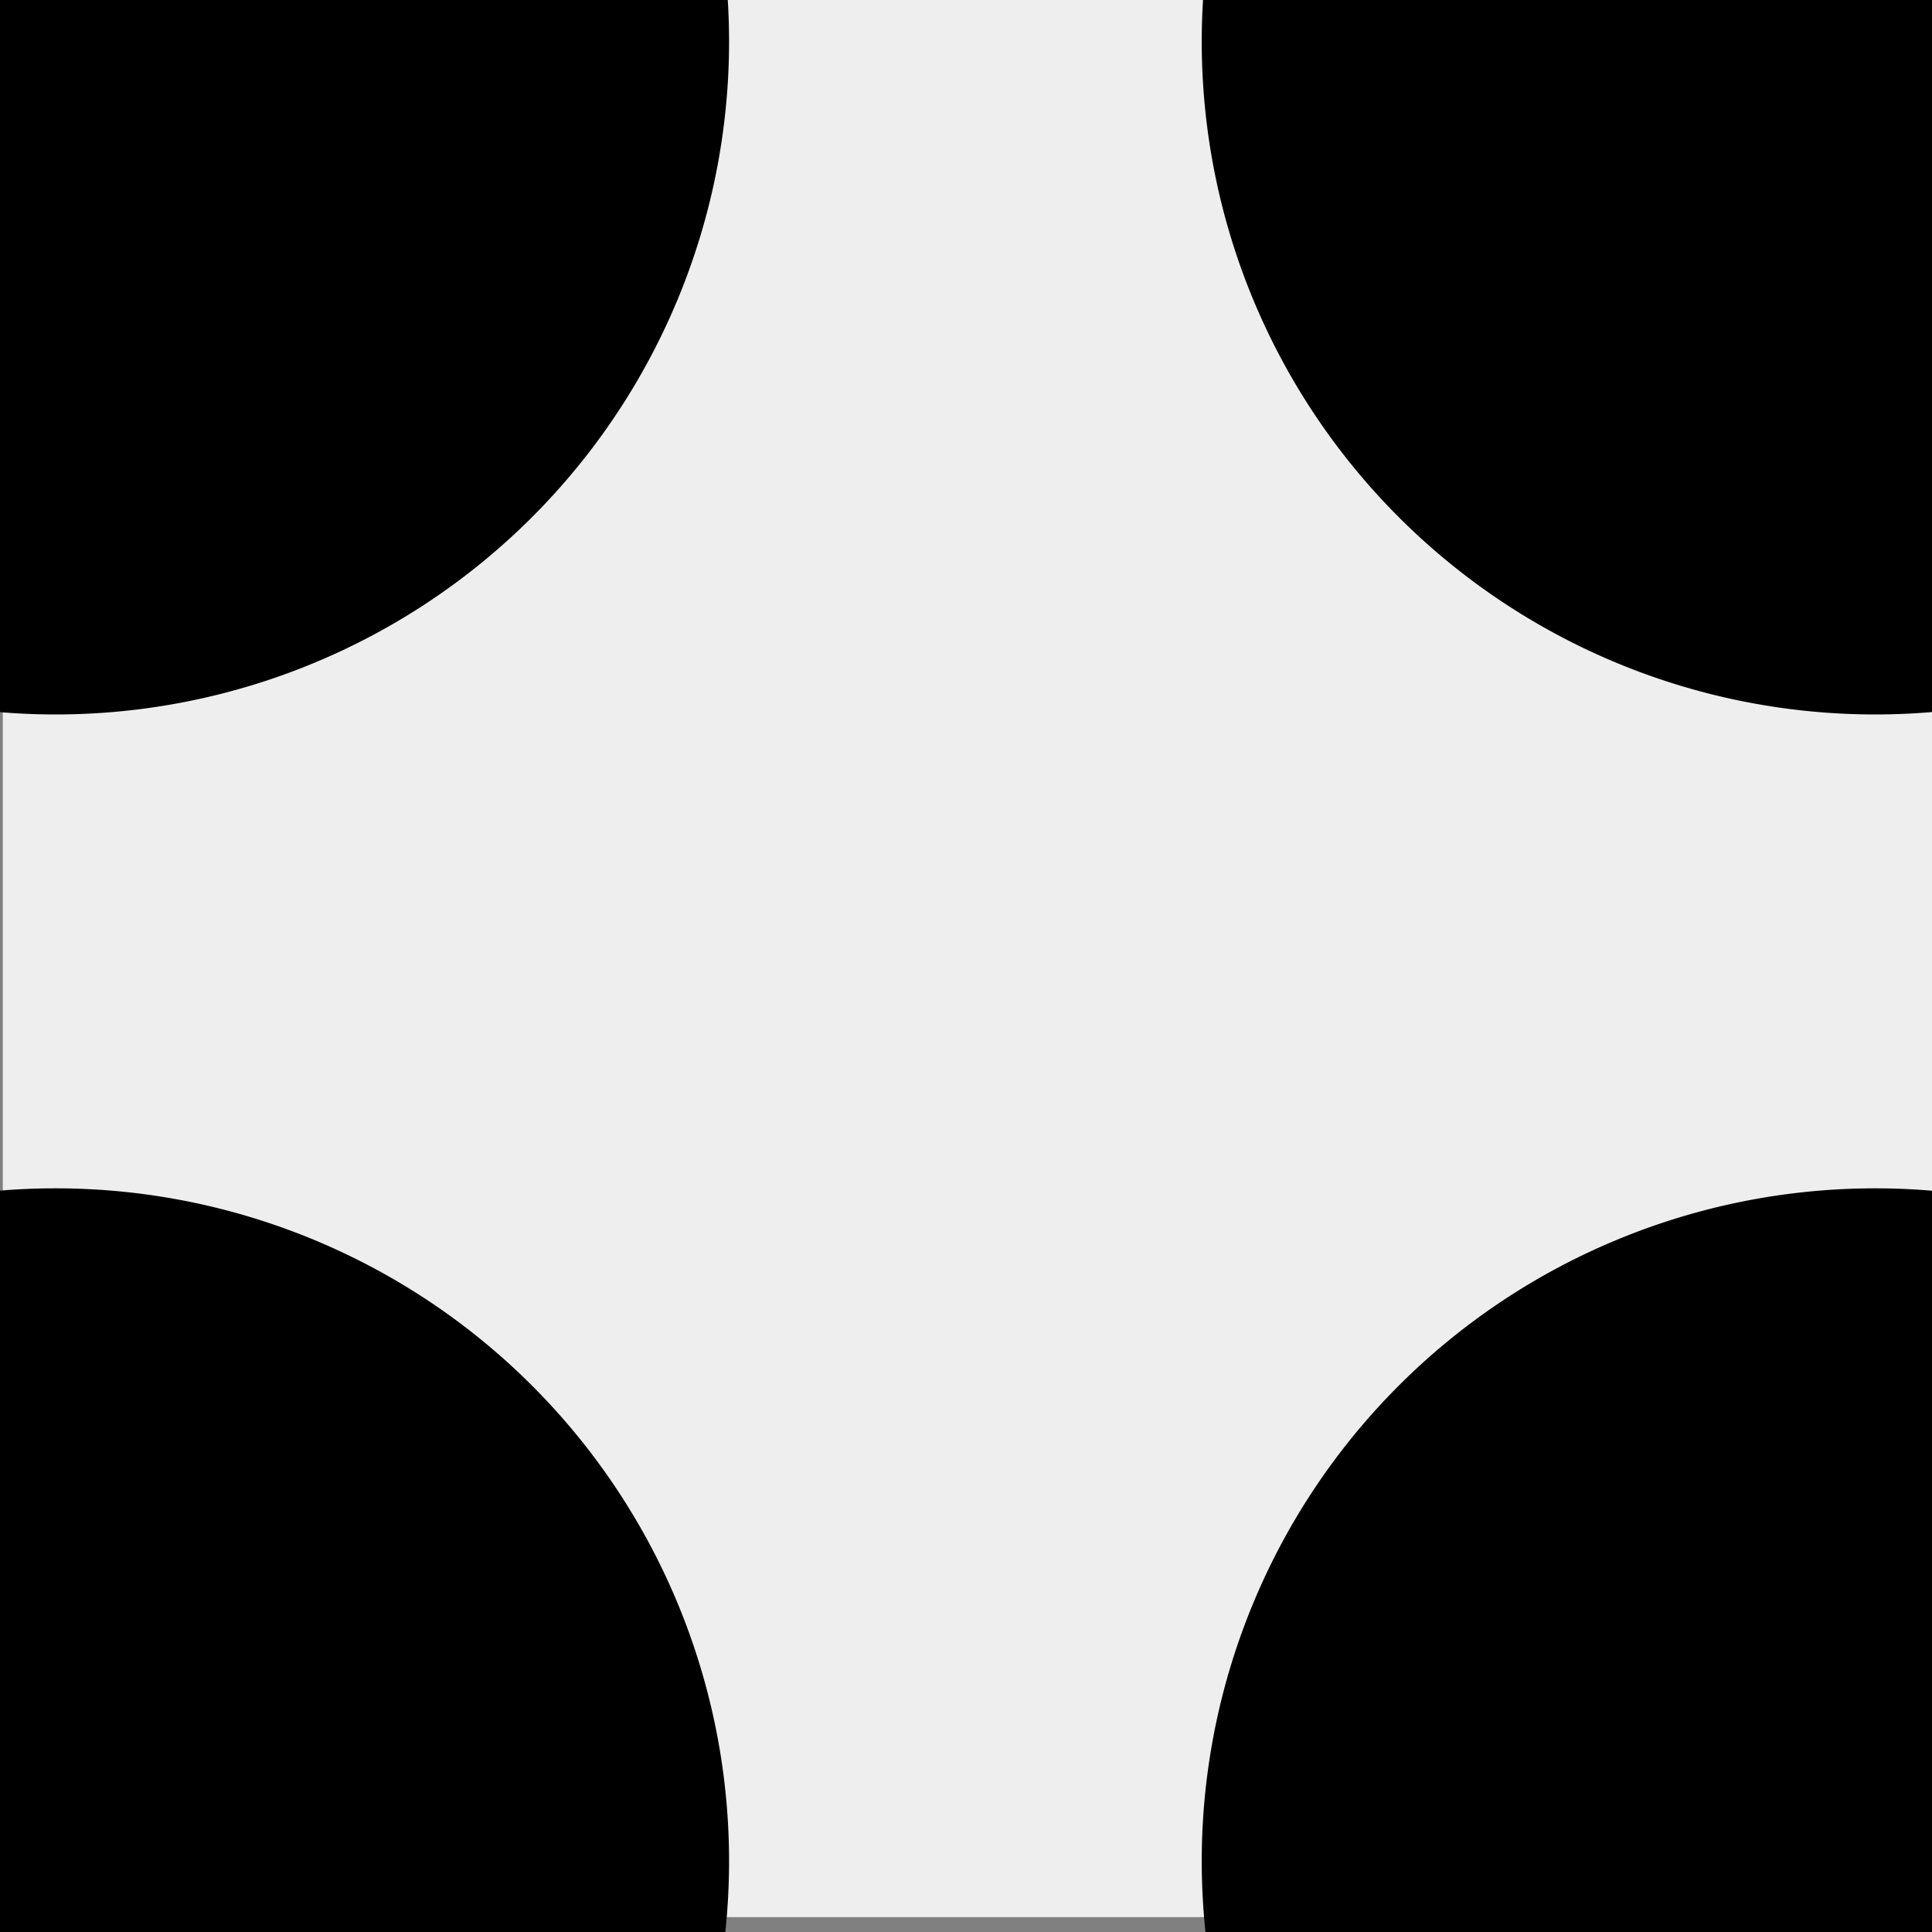 <?xml version="1.0" ?>
<!DOCTYPE svg  PUBLIC '-//W3C//DTD SVG 1.1//EN'  'http://www.w3.org/Graphics/SVG/1.1/DTD/svg11.dtd'>
<svg height="55px" viewBox="0 0 55 55" width="55px" xmlns="http://www.w3.org/2000/svg" xmlns:xlink="http://www.w3.org/1999/xlink" stroke-linecap="round" stroke-linejoin="round" stroke-width="3.5" stroke="#000" fill="#eee">
  <rect x="0" y="0" width="55" height="55" fill="#808080" stroke="none"/>
  <g
     transform="matrix(0.259,0,0,0.259,1.827,-219.733)"
     id="g3663"
     style="stroke-width:13.496">
    <rect
       width="200"
       height="200"
       x="0"
       y="852.362"
       id="rect3665"
       style="fill:#eee;fill-opacity:1;fill-rule:nonzero;stroke:#eee;stroke-width:13.496;stroke-opacity:1" />
    <path
       d="m 342.857,826.648 a 97.143,88.571 0 1 1 -194.286,0 97.143,88.571 0 1 1 194.286,0 z"
       transform="matrix(0.762,0,0,0.835,11.824,162.711)"
       id="path3667"
       style="fill:#000;fill-opacity:1;fill-rule:nonzero;stroke:none" />
    <path
       d="m 342.857,826.648 a 97.143,88.571 0 1 1 -194.286,0 97.143,88.571 0 1 1 194.286,0 z"
       transform="matrix(0.762,0,0,0.835,11.824,362.711)"
       id="path3669"
       style="fill:#000;fill-opacity:1;fill-rule:nonzero;stroke:none" />
    <path
       d="m 342.857,826.648 a 97.143,88.571 0 1 1 -194.286,0 97.143,88.571 0 1 1 194.286,0 z"
       transform="matrix(0.762,0,0,0.835,-188.176,362.711)"
       id="path3671"
       style="fill:#000;fill-opacity:1;fill-rule:nonzero;stroke:none" />
    <path
       d="m 342.857,826.648 a 97.143,88.571 0 1 1 -194.286,0 97.143,88.571 0 1 1 194.286,0 z"
       transform="matrix(0.762,0,0,0.835,-188.176,162.711)"
       id="path3673"
       style="fill:#000;fill-opacity:1;fill-rule:nonzero;stroke:none" />
  </g>
</svg>

